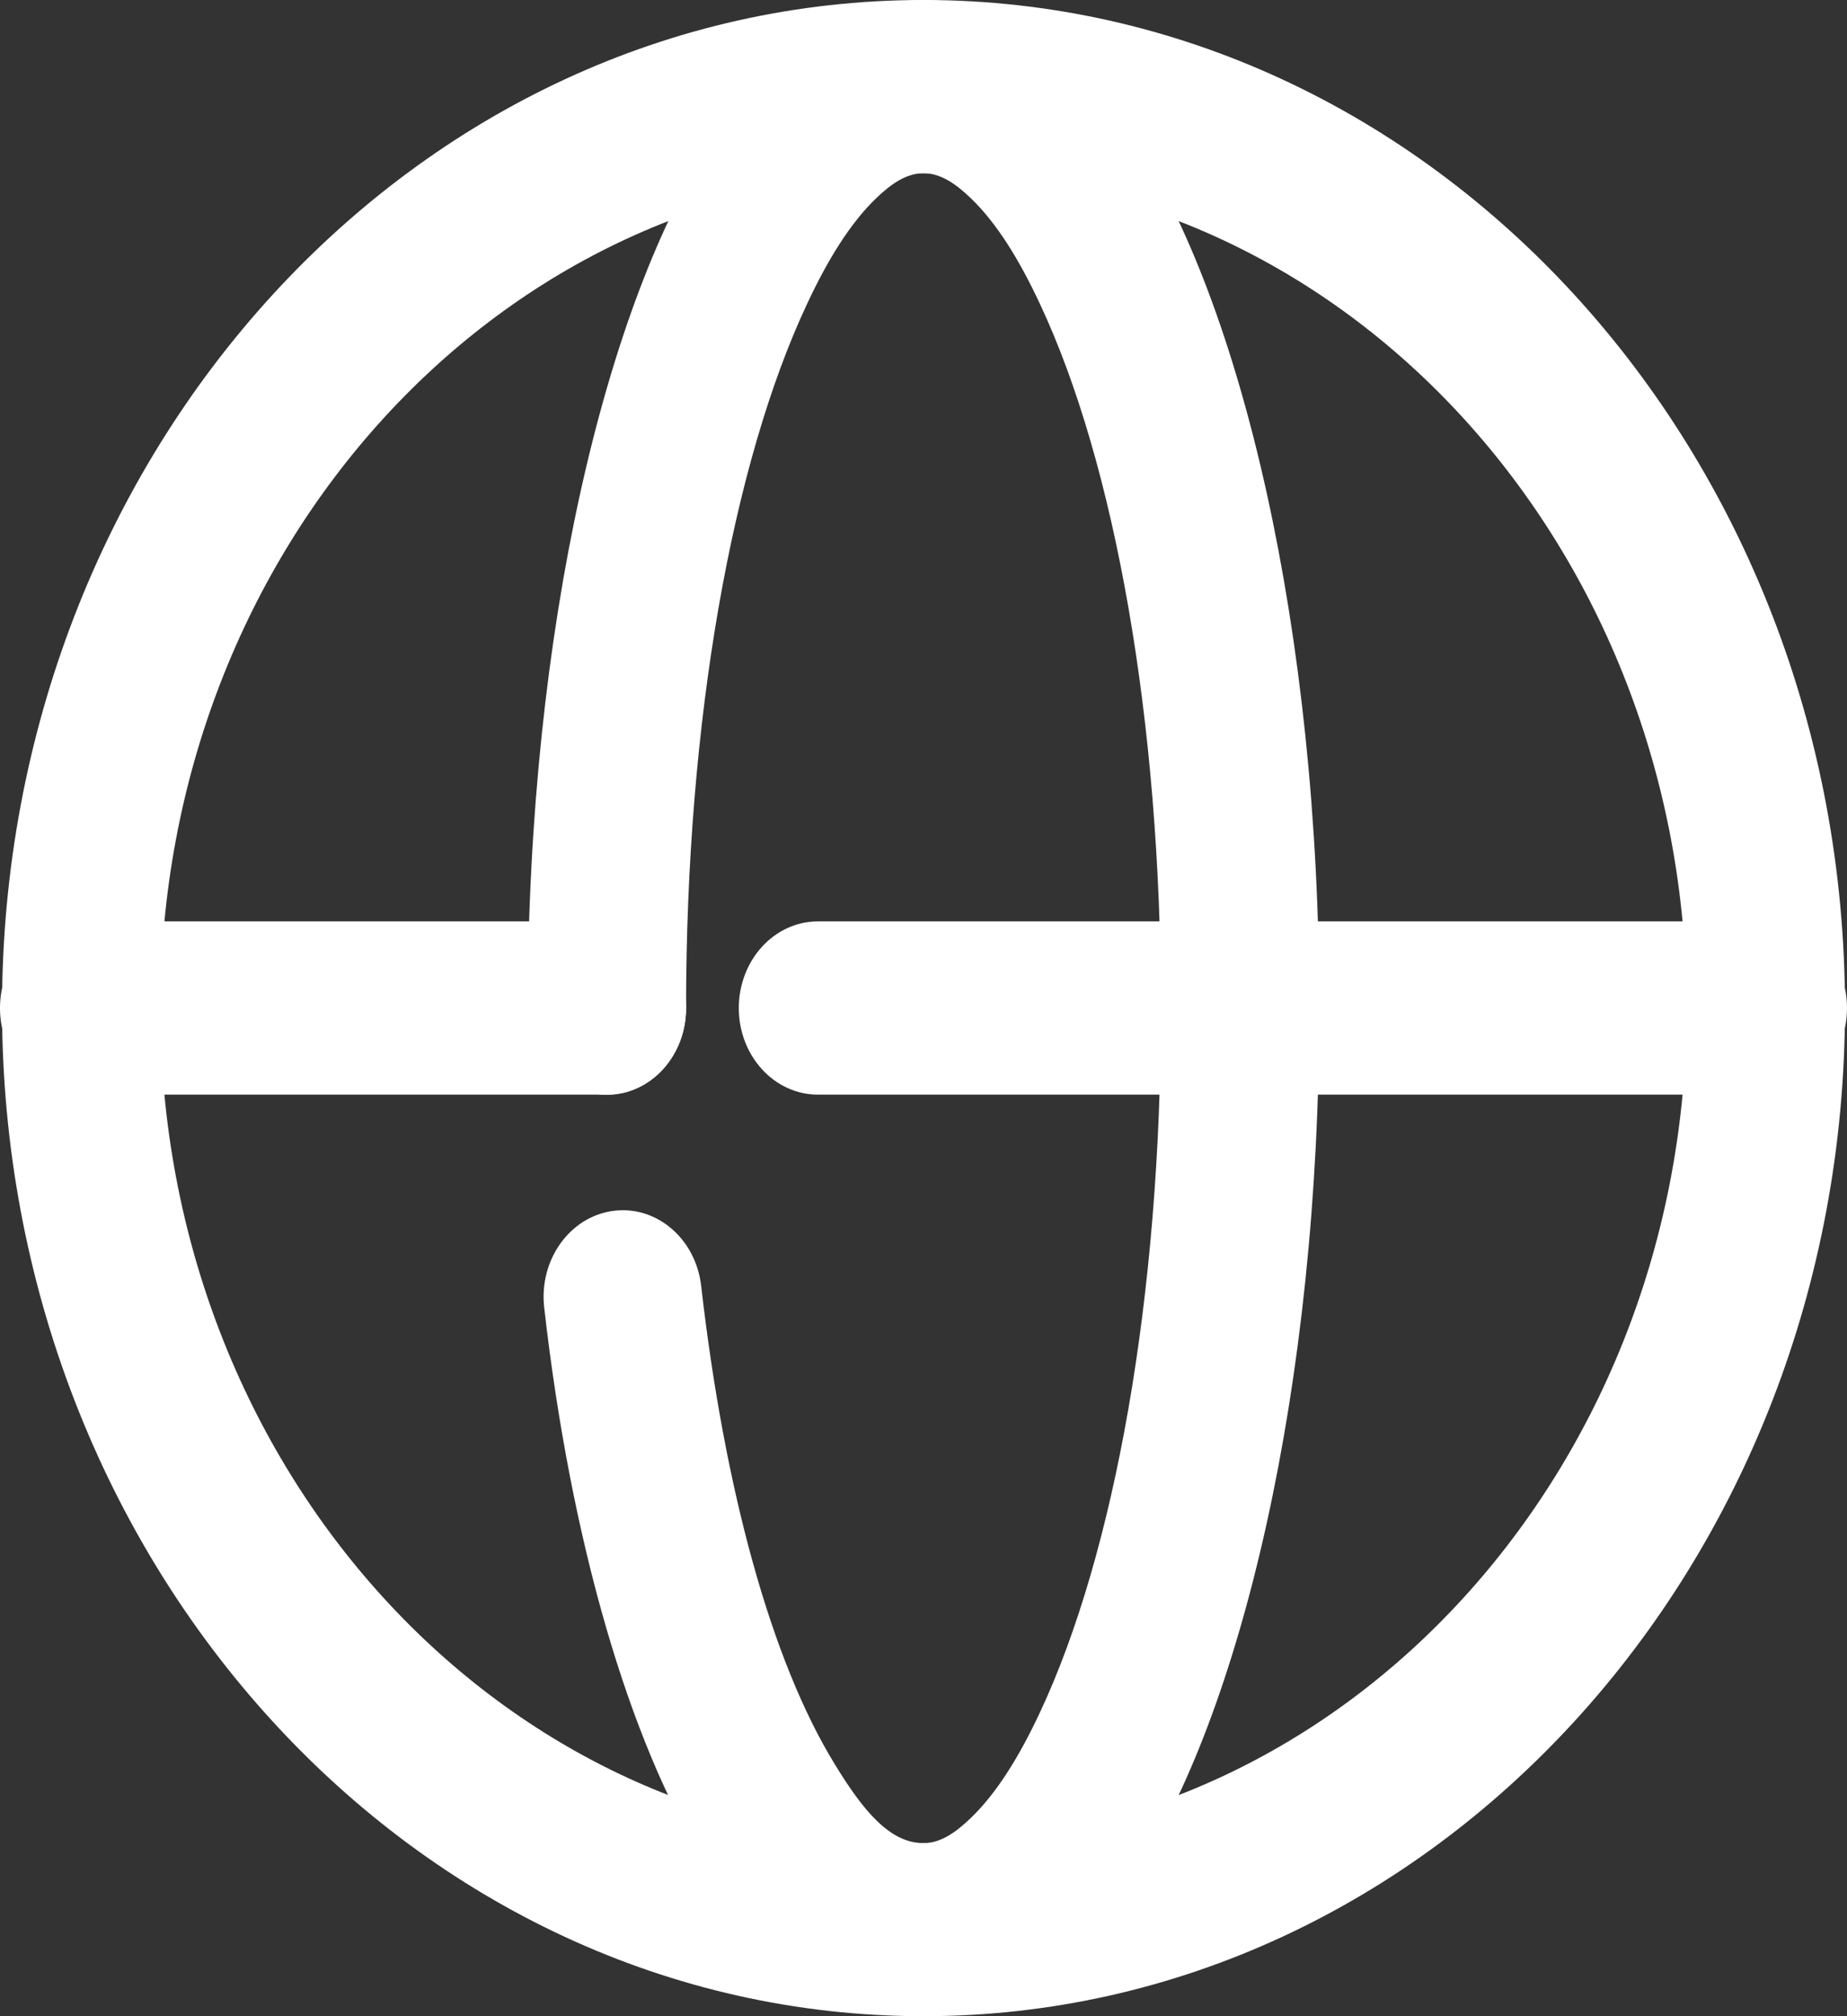 <svg width="11" height="12" viewBox="0 0 11 12" fill="none" xmlns="http://www.w3.org/2000/svg">
<rect x="0" y="0" width="11" height="12" fill="#333333" stroke="none"/>
<path fill-rule="evenodd" clip-rule="evenodd" d="M5.5 0C2.471 0 0.012 2.688 0.012 6C0.012 9.311 2.471 12 5.5 12C8.529 12 10.988 9.311 10.988 6C10.988 2.688 8.529 0 5.5 0ZM5.5 1.031C8.009 1.031 10.045 3.257 10.045 6C10.045 8.742 8.009 10.969 5.5 10.969C2.991 10.969 0.955 8.742 0.955 6C0.955 3.257 2.991 1.031 5.5 1.031Z" fill="white"/>
<path fill-rule="evenodd" clip-rule="evenodd" d="M4.086 6C4.086 4.281 4.363 2.754 4.806 1.81C4.931 1.542 5.066 1.326 5.217 1.181C5.308 1.093 5.399 1.031 5.5 1.031C5.601 1.031 5.692 1.093 5.783 1.181C5.934 1.326 6.069 1.542 6.194 1.81C6.637 2.754 6.914 4.281 6.914 6C6.914 7.719 6.637 9.246 6.194 10.191C6.069 10.458 5.934 10.674 5.783 10.819C5.692 10.907 5.601 10.97 5.5 10.97C5.297 10.97 5.137 10.771 4.972 10.501C4.594 9.886 4.315 8.87 4.176 7.654C4.144 7.372 3.909 7.172 3.651 7.207C3.393 7.242 3.209 7.499 3.241 7.782C3.401 9.191 3.751 10.362 4.189 11.076C4.568 11.694 5.034 12 5.5 12C5.941 12 6.382 11.728 6.748 11.175C7.391 10.204 7.857 8.253 7.857 6C7.857 3.747 7.391 1.797 6.748 0.825C6.382 0.272 5.941 0 5.5 0C5.059 0 4.618 0.272 4.252 0.825C3.609 1.797 3.143 3.747 3.143 6C3.143 6.285 3.354 6.516 3.614 6.516C3.875 6.516 4.086 6.285 4.086 6Z" fill="white"/>
<path fill-rule="evenodd" clip-rule="evenodd" d="M0.471 6.515H3.614C3.875 6.515 4.086 6.284 4.086 6C4.086 5.715 3.875 5.484 3.614 5.484H0.471C0.211 5.484 0 5.715 0 6C0 6.284 0.211 6.515 0.471 6.515Z" fill="white"/>
<path fill-rule="evenodd" clip-rule="evenodd" d="M4.871 6.515H10.529C10.789 6.515 11 6.284 11 6C11 5.715 10.789 5.484 10.529 5.484H4.871C4.611 5.484 4.4 5.715 4.4 6C4.4 6.284 4.611 6.515 4.871 6.515Z" fill="white"/>
</svg>
